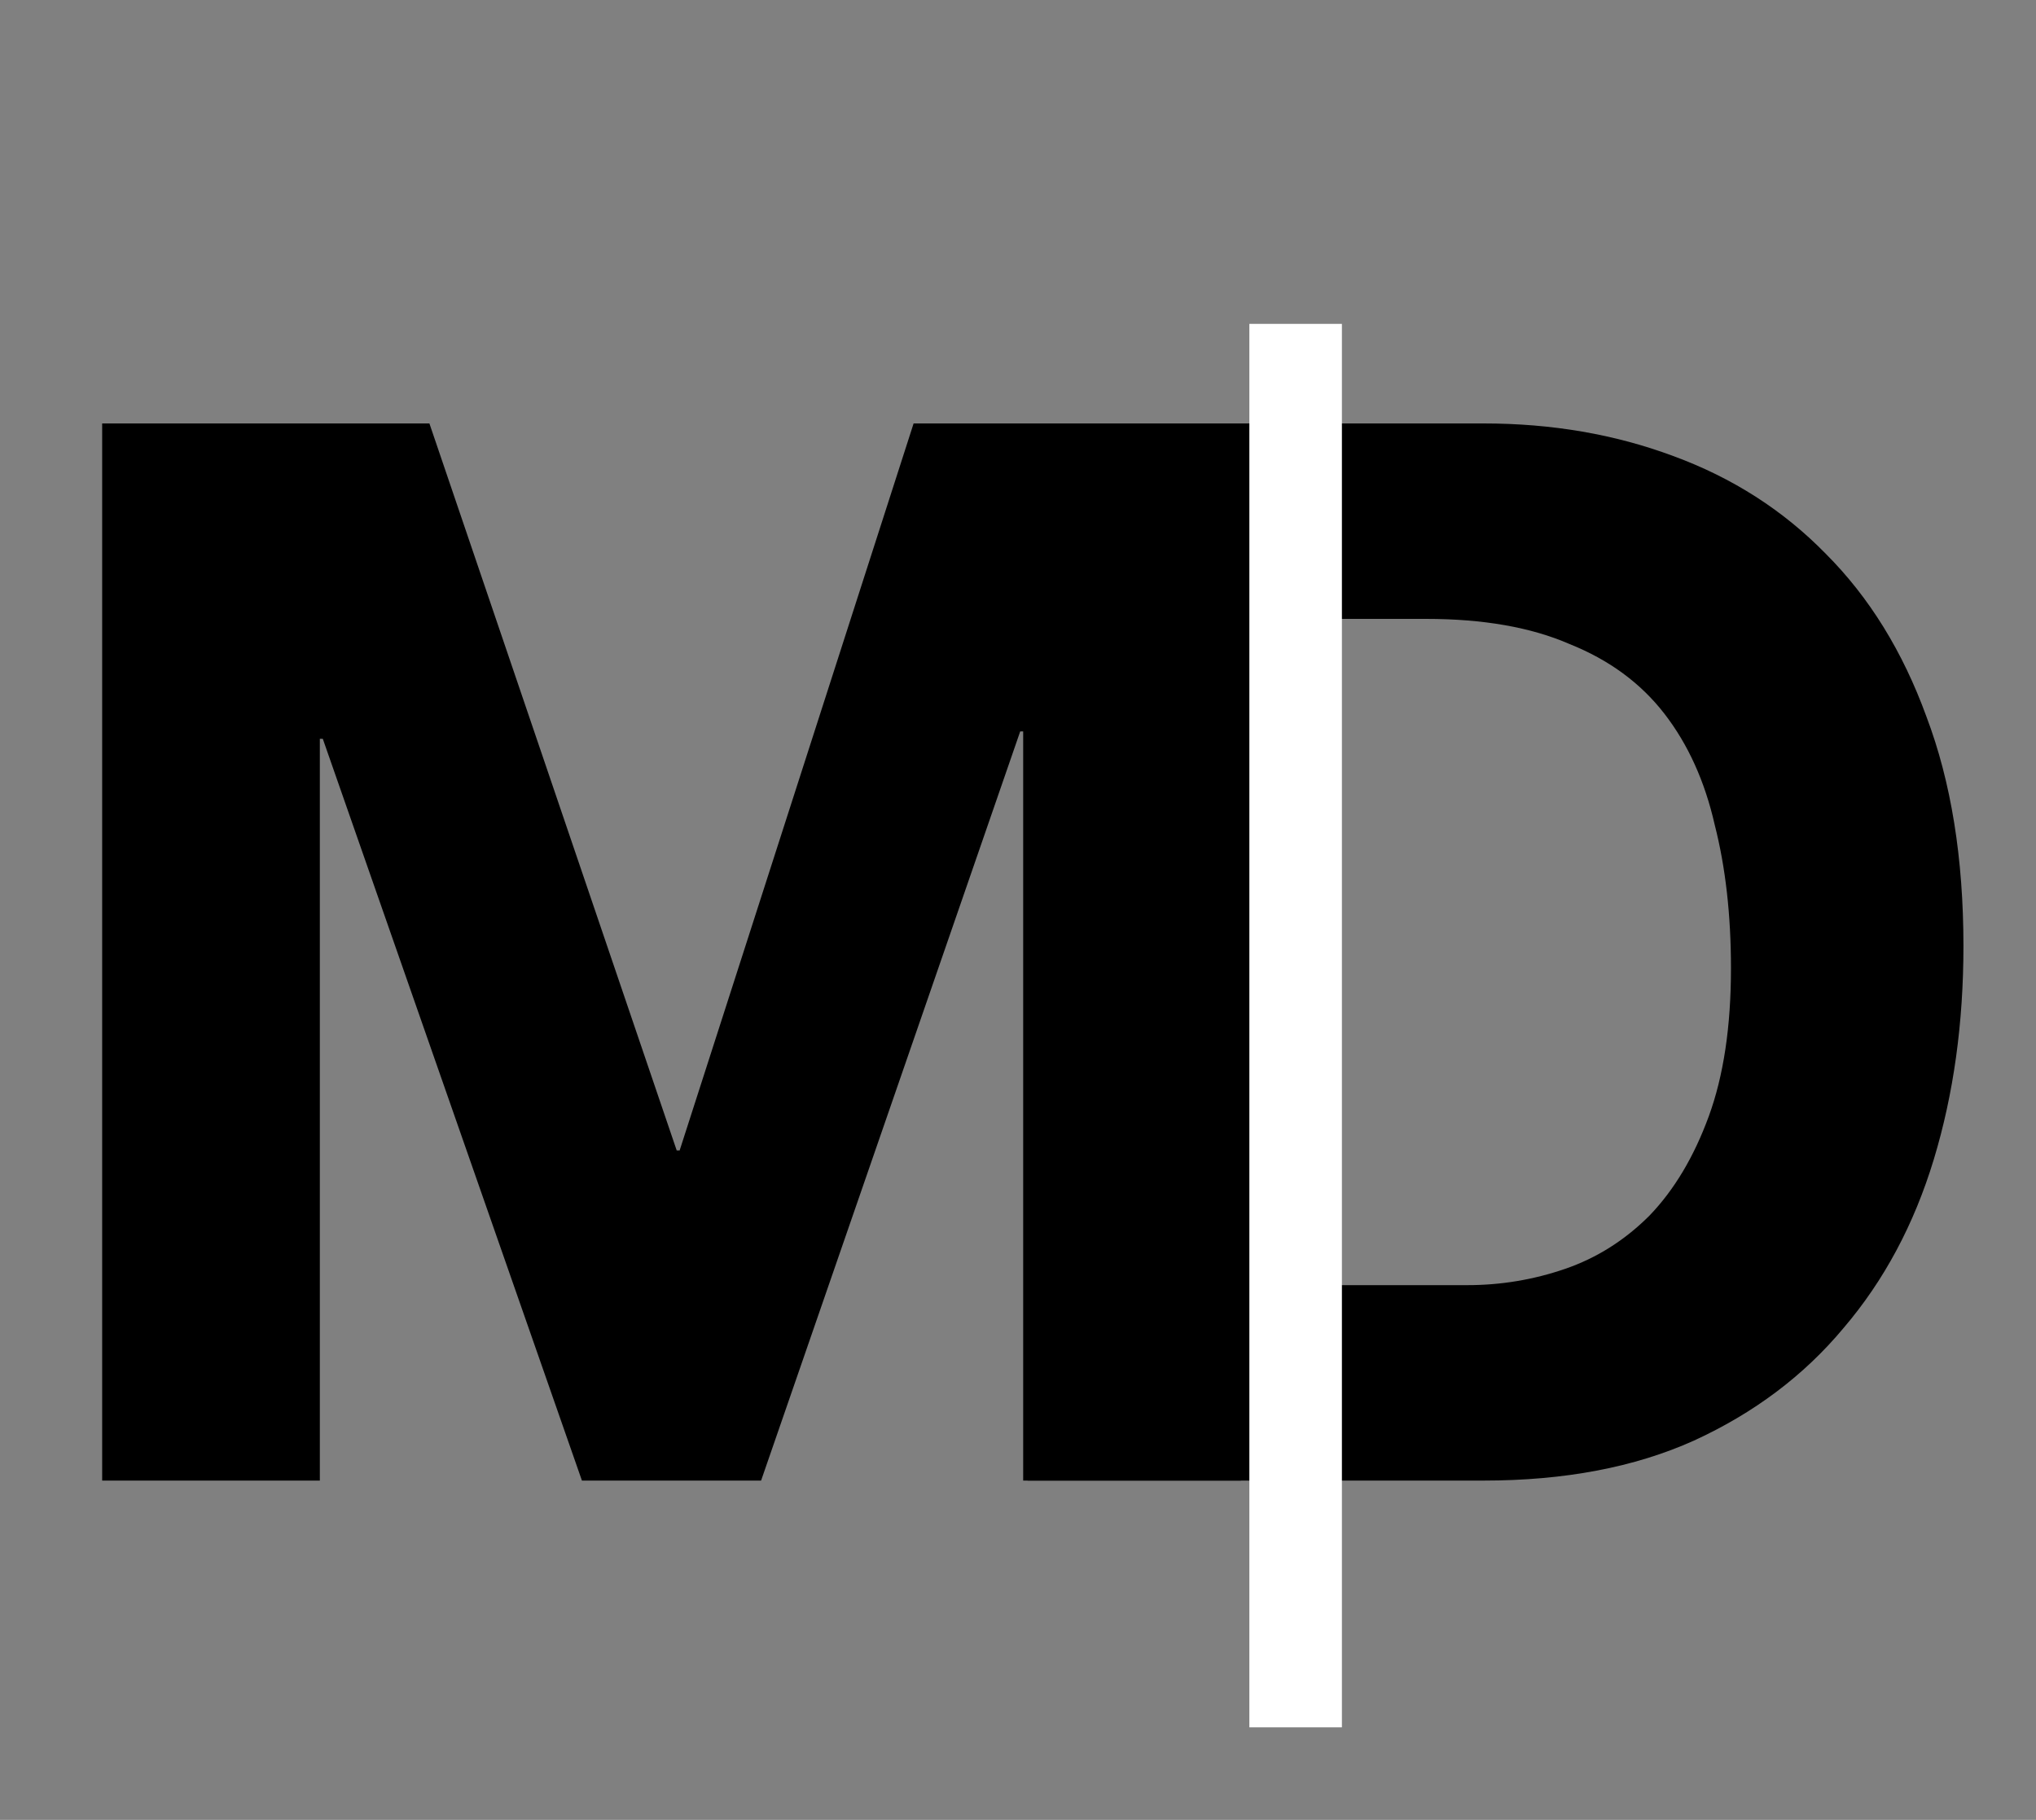 <svg width="66" height="59" viewBox="0 0 66 59" fill="none" xmlns="http://www.w3.org/2000/svg">
<rect x="0" y="0" width="66" height="59" fill="#808080" stroke="none"/>
<path d="M3.312 13.728V48H10.368V23.952H10.464L18.864 48H24.672L33.072 23.712H33.168V48H40.224V13.728H29.616L22.032 37.296H21.936L13.92 13.728H3.312Z" fill="black"/>
<path d="M40.848 41.664V20.064H46.224C48.08 20.064 49.632 20.336 50.88 20.88C52.16 21.392 53.184 22.144 53.952 23.136C54.72 24.128 55.264 25.328 55.584 26.736C55.936 28.112 56.112 29.664 56.112 31.392C56.112 33.28 55.872 34.88 55.392 36.192C54.912 37.504 54.272 38.576 53.472 39.408C52.672 40.208 51.76 40.784 50.736 41.136C49.712 41.488 48.656 41.664 47.568 41.664H40.848ZM33.312 13.728V48H48.096C50.72 48 52.992 47.568 54.912 46.704C56.864 45.808 58.48 44.592 59.76 43.056C61.072 41.52 62.048 39.696 62.688 37.584C63.328 35.472 63.648 33.168 63.648 30.672C63.648 27.824 63.248 25.344 62.448 23.232C61.68 21.12 60.592 19.36 59.184 17.952C57.808 16.544 56.16 15.488 54.24 14.784C52.352 14.08 50.304 13.728 48.096 13.728H33.312Z" fill="black"/>
<path d="M42 10.5V56" stroke="white" stroke-width="3"/>
</svg>
